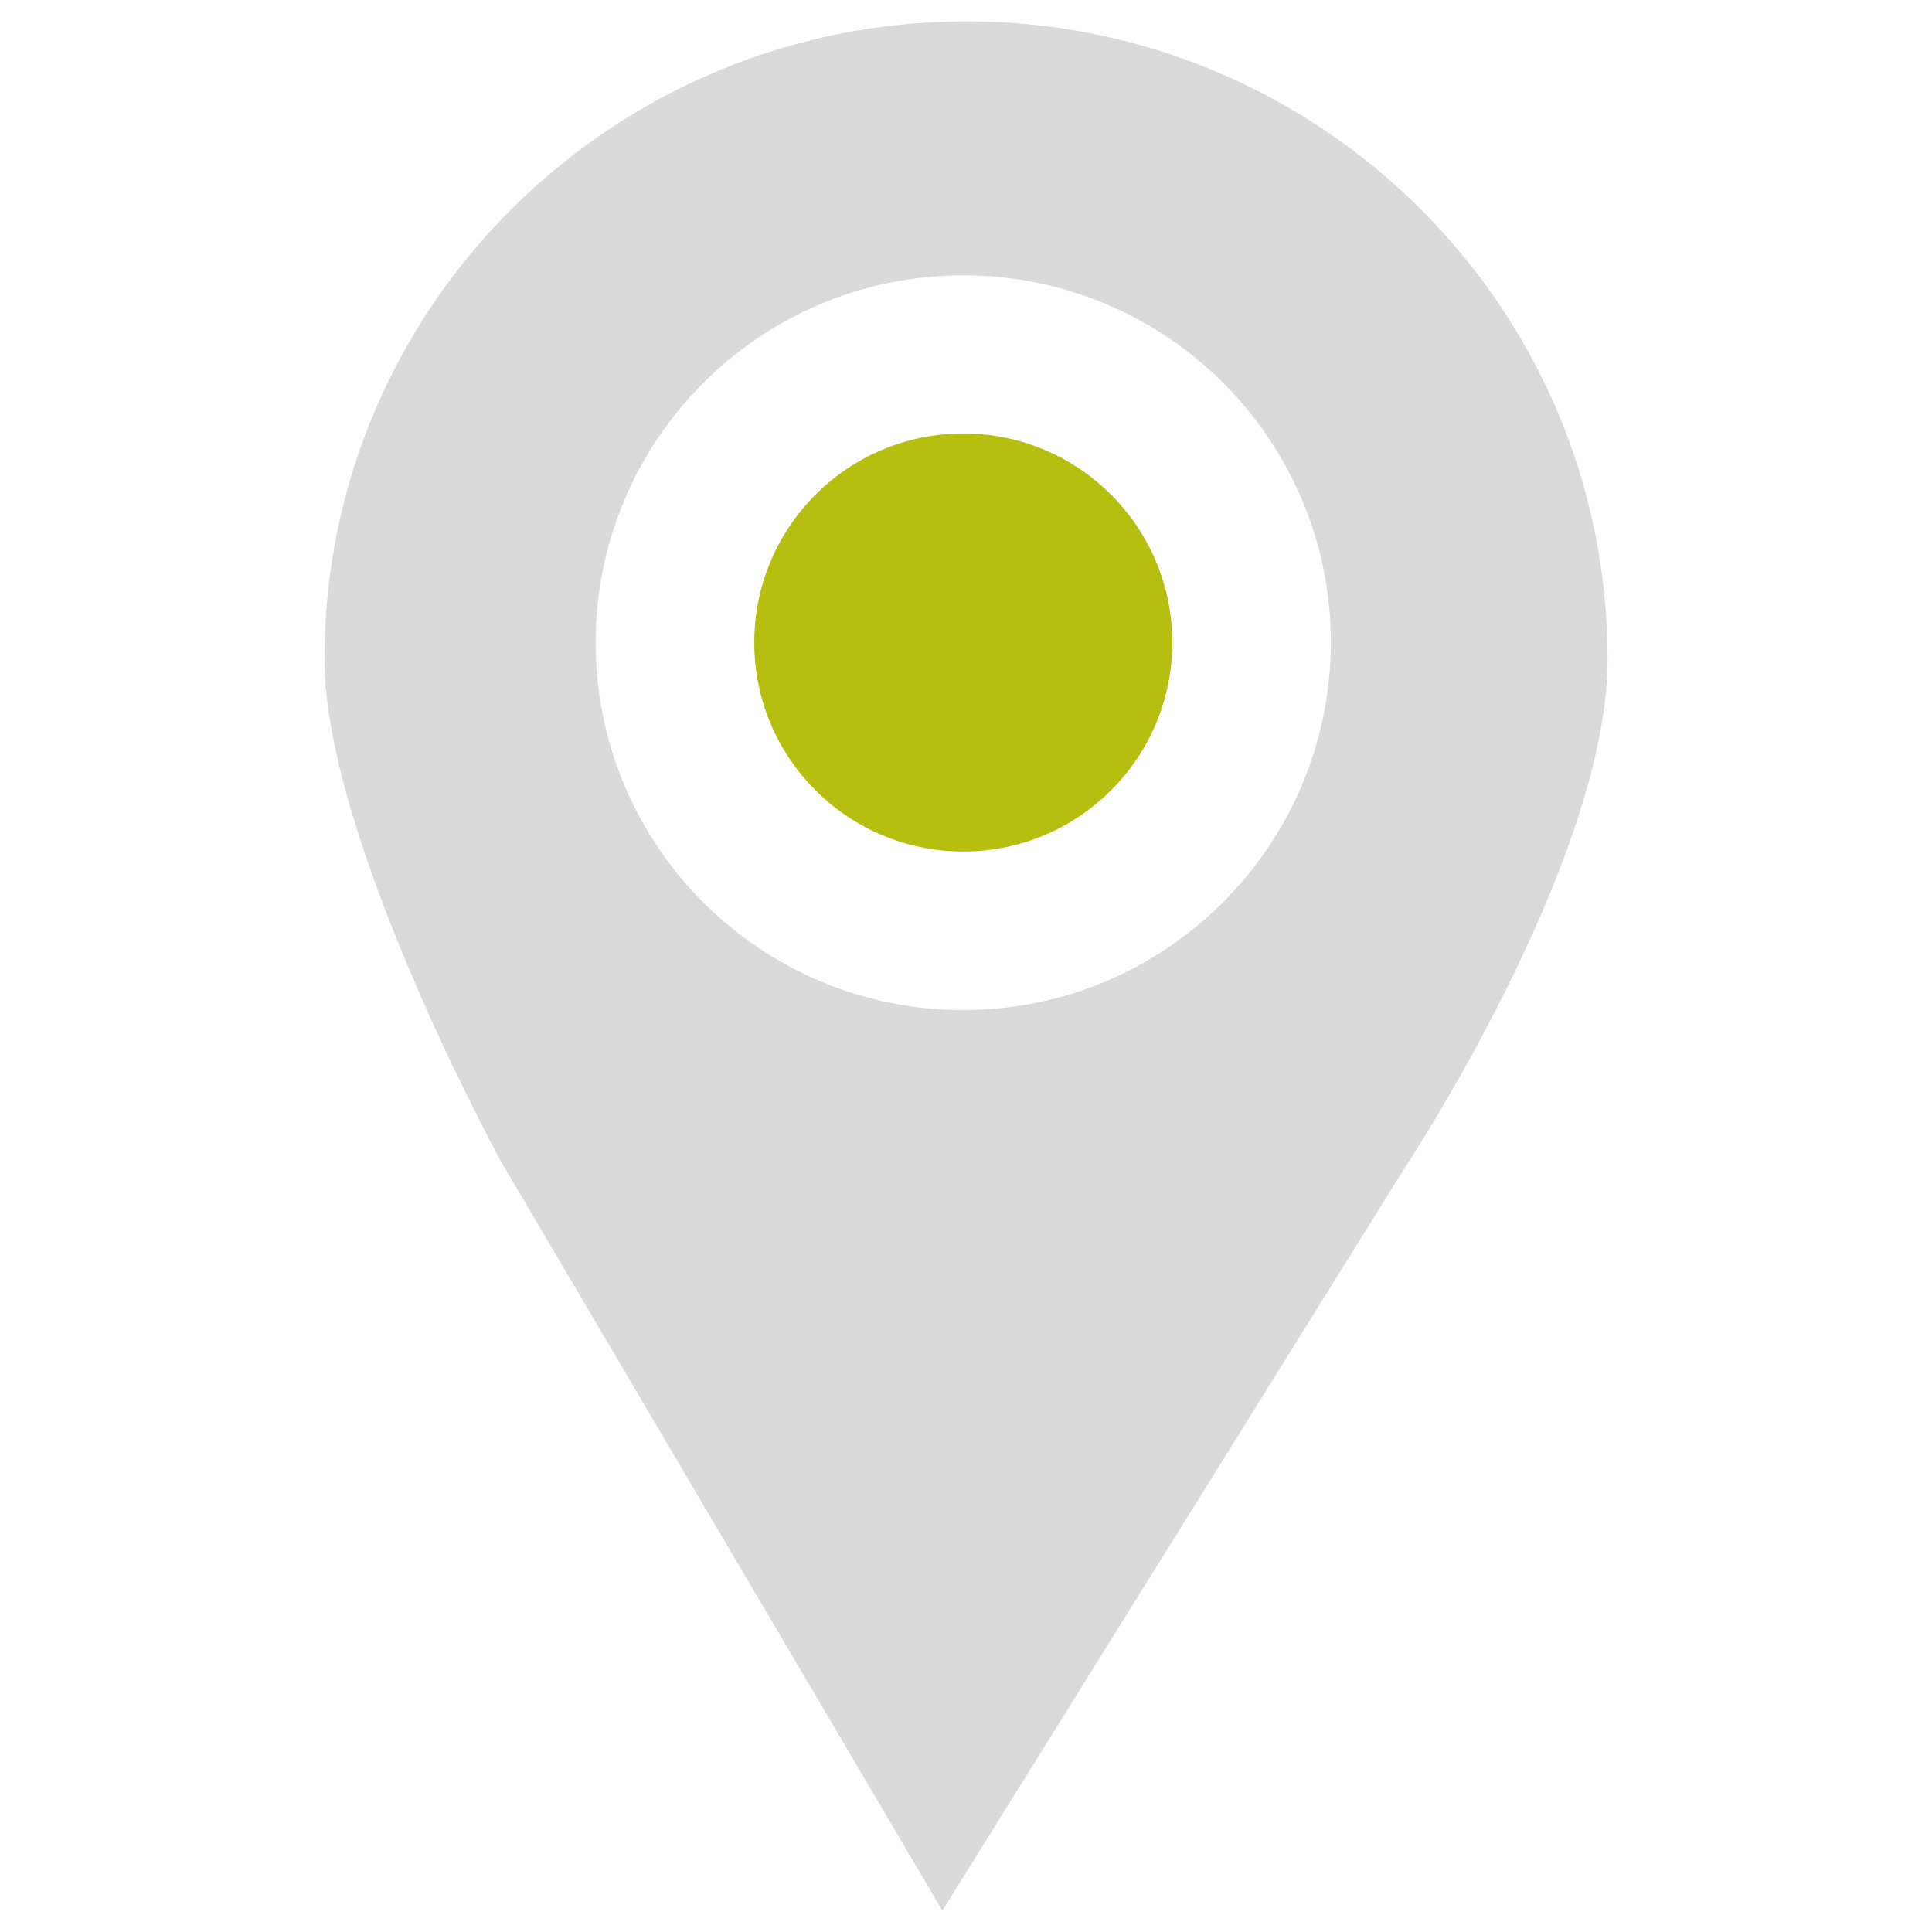 <?xml version="1.0" encoding="utf-8"?>
<!-- Generator: Adobe Illustrator 19.0.0, SVG Export Plug-In . SVG Version: 6.00 Build 0)  -->
<svg version="1.1" id="Capa_1" xmlns="http://www.w3.org/2000/svg" xmlns:xlink="http://www.w3.org/1999/xlink" x="0px" y="0px"
	 viewBox="0 0 425.2 425.2" style="enable-background:new 0 0 425.2 425.2;" xml:space="preserve">
<style type="text/css">
	.st0{fill:#DADADA;}
	.st1{fill:#B6BF0F;}
</style>
<g id="XMLID_12248_">
	<g id="XMLID_12250_">
		<path id="XMLID_12251_" class="st0" d="M212.7,4.7c-78,0-141.3,62.8-141.3,140.3c0,39.6,38.9,110.7,38.9,110.7l97.1,164.8
			l101.4-162.9c0,0,45-67.7,45-112.6C353.8,67.6,290.6,4.7,212.7,4.7L212.7,4.7z M212,222.3c-44.7,0-80.9-36.2-80.9-80.9
			c0-44.6,36.2-80.8,80.9-80.8c44.7,0,80.9,36.2,80.9,80.8C292.8,186.1,256.6,222.3,212,222.3L212,222.3z M212,222.3"/>
	</g>
	<circle id="XMLID_12249_" class="st1" cx="212" cy="141.4" r="46"/>
</g>
</svg>
